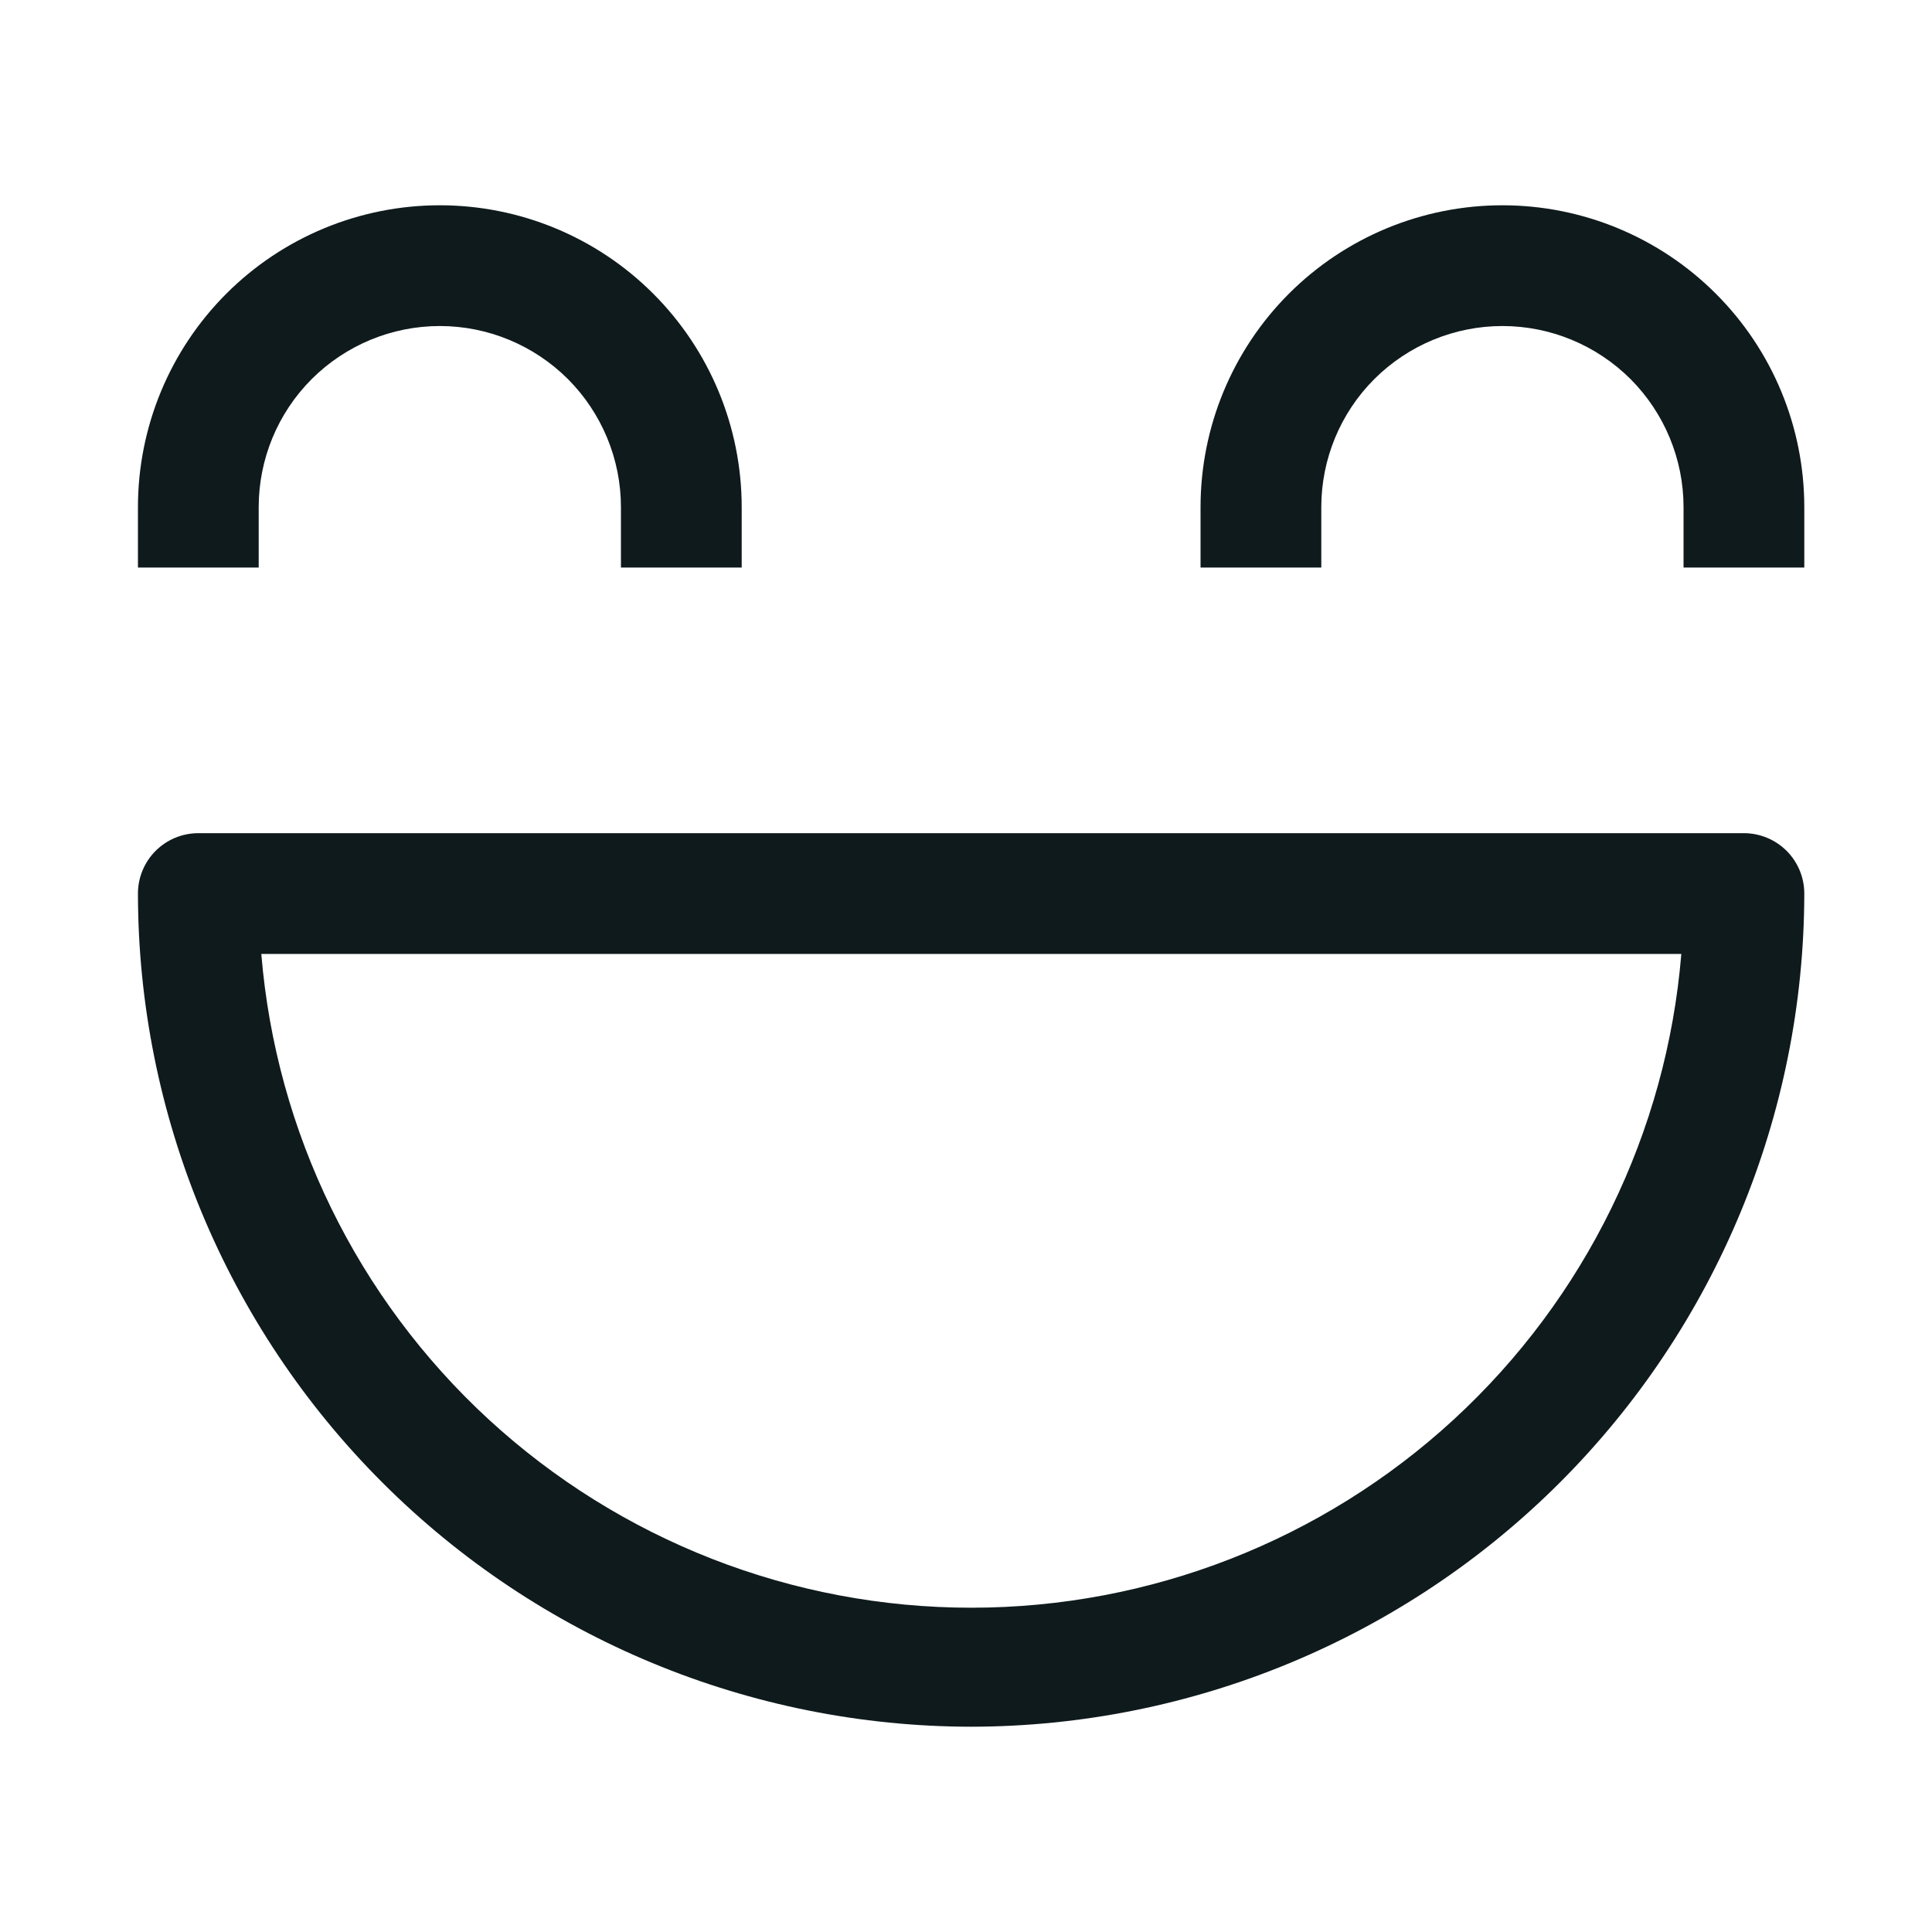 <svg width="20" height="20" viewBox="0 0 20 20" fill="none" xmlns="http://www.w3.org/2000/svg">
<path d="M7.678 5.875H6.428V5.25C6.428 4.753 6.23 4.276 5.879 3.924C5.527 3.573 5.05 3.375 4.553 3.375C4.055 3.375 3.579 3.573 3.227 3.924C2.875 4.276 2.678 4.753 2.678 5.25V5.875H1.428V5.25C1.428 4.421 1.757 3.626 2.343 3.04C2.929 2.454 3.724 2.125 4.553 2.125C5.382 2.125 6.176 2.454 6.762 3.04C7.348 3.626 7.678 4.421 7.678 5.25V5.875Z" fill="#0F1A1C"/>
<path d="M18.678 5.875H17.428V5.25C17.428 4.753 17.23 4.276 16.879 3.924C16.527 3.573 16.05 3.375 15.553 3.375C15.056 3.375 14.579 3.573 14.227 3.924C13.875 4.276 13.678 4.753 13.678 5.25V5.875H12.428V5.25C12.428 4.421 12.757 3.626 13.343 3.04C13.929 2.454 14.724 2.125 15.553 2.125C16.381 2.125 17.176 2.454 17.762 3.04C18.349 3.626 18.678 4.421 18.678 5.25V5.875Z" fill="#0F1A1C"/>
<path d="M10.053 17.875C7.766 17.872 5.574 16.963 3.957 15.346C2.34 13.729 1.43 11.537 1.428 9.25C1.428 9.084 1.494 8.925 1.611 8.808C1.728 8.691 1.887 8.625 2.053 8.625H18.053C18.218 8.625 18.378 8.691 18.495 8.808C18.612 8.925 18.678 9.084 18.678 9.25C18.675 11.537 17.765 13.729 16.149 15.346C14.532 16.963 12.339 17.872 10.053 17.875ZM2.705 9.875C2.857 11.72 3.697 13.44 5.059 14.694C6.421 15.947 8.204 16.643 10.055 16.643C11.906 16.643 13.689 15.947 15.05 14.694C16.412 13.44 17.253 11.72 17.405 9.875H2.705Z" fill="#0F1A1C"/>
</svg>
